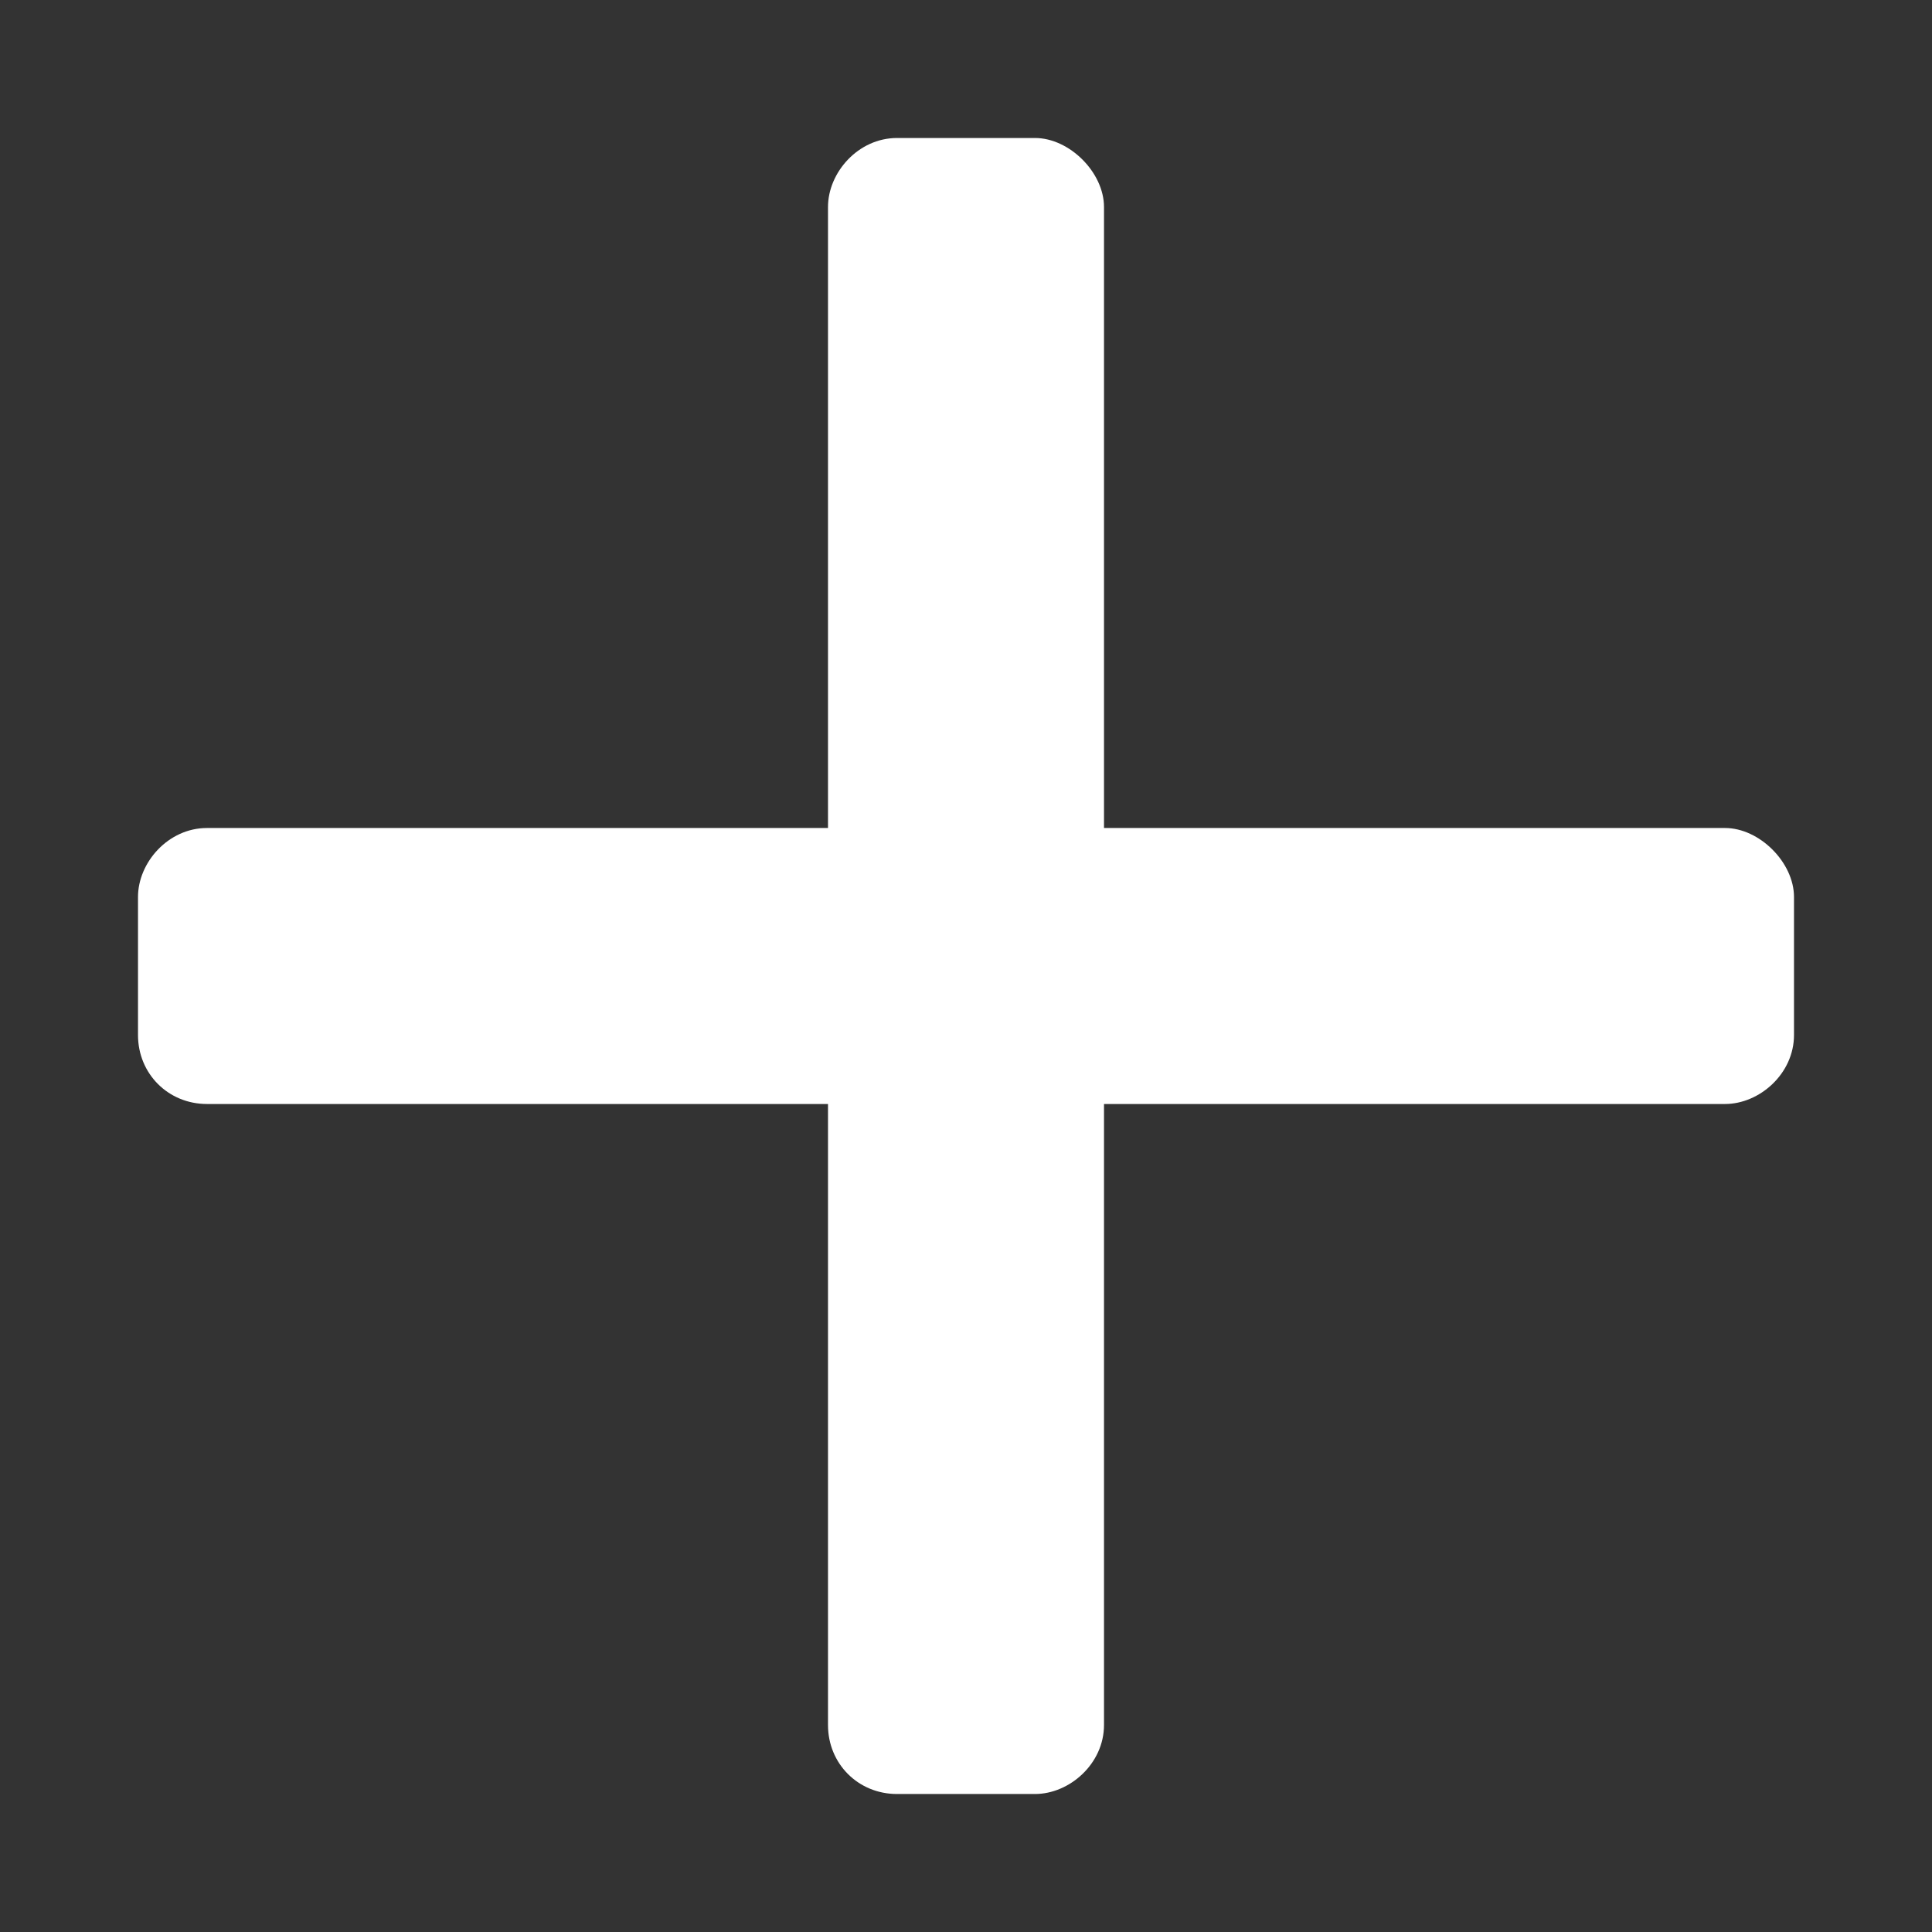 <svg width="14" height="14" viewBox="0 0 14 14" fill="none" xmlns="http://www.w3.org/2000/svg">
<rect x="0" y="0" width="14" height="14" fill="#333333" stroke="none"/>
<path d="M12.5 6H8V1.5C8 1.25 7.75 1 7.5 1H6.5C6.219 1 6 1.25 6 1.5V6H1.5C1.219 6 1 6.25 1 6.5V7.5C1 7.781 1.219 8 1.5 8H6V12.5C6 12.781 6.219 13 6.5 13H7.5C7.75 13 8 12.781 8 12.5V8H12.5C12.75 8 13 7.781 13 7.5V6.5C13 6.25 12.75 6 12.5 6Z" fill="white"/>
</svg>
